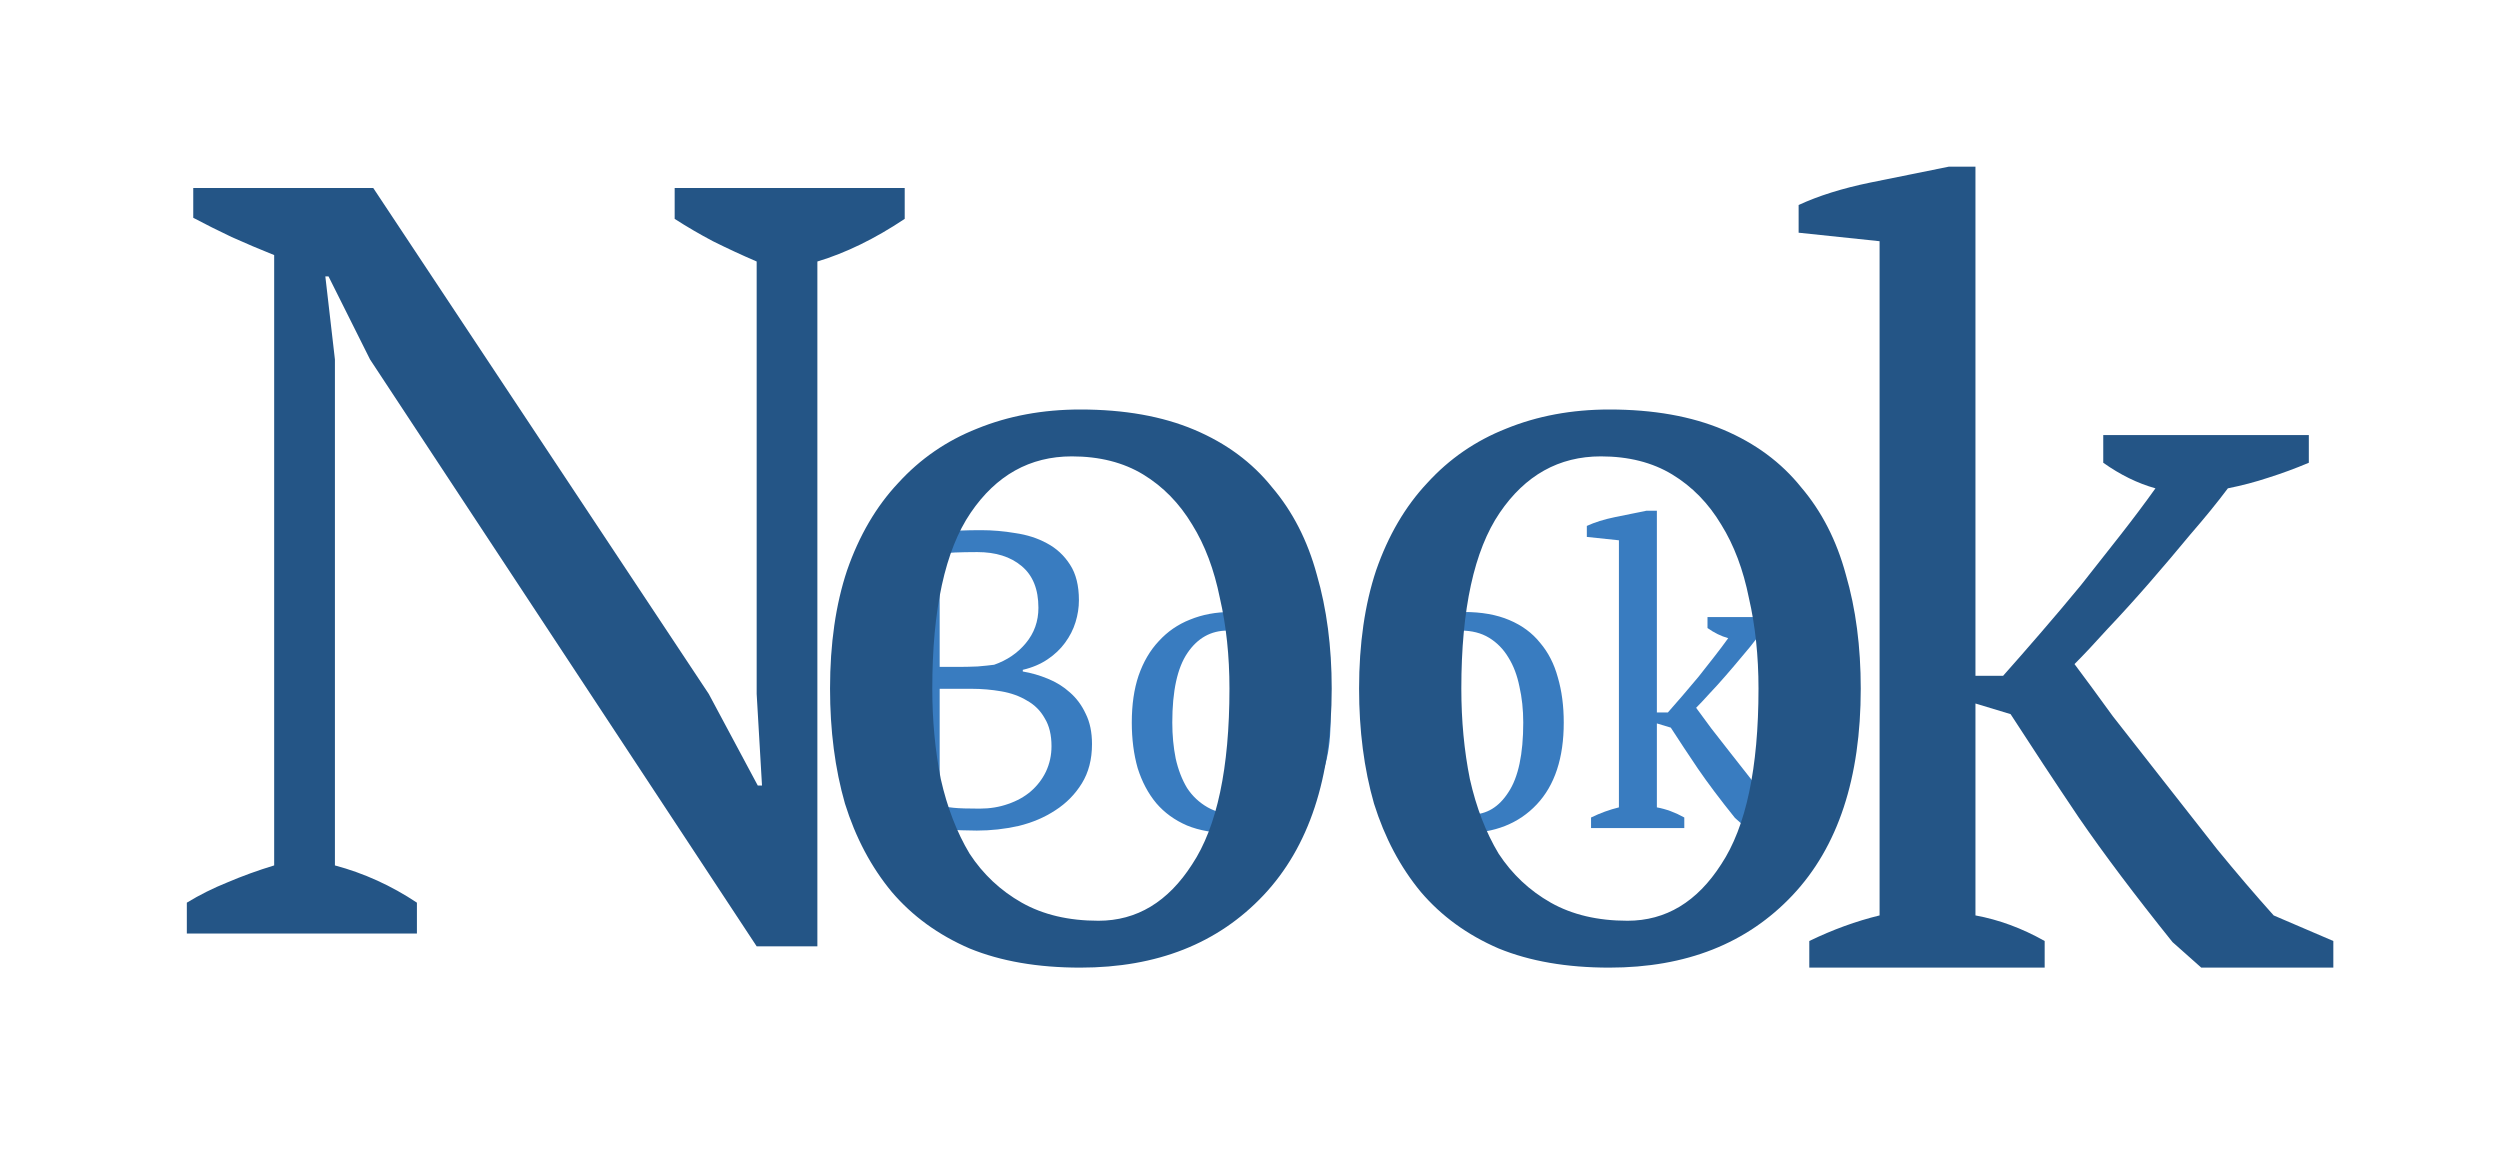 <svg width="60" height="28" viewBox="0 0 60 28" fill="none" xmlns="http://www.w3.org/2000/svg">
<path d="M20.811 19.873V19.58C21.081 19.451 21.357 19.37 21.641 19.337V13.331C21.506 13.304 21.367 13.271 21.226 13.23C21.084 13.183 20.946 13.132 20.811 13.078V12.784H21.884C22.012 12.784 22.134 12.781 22.249 12.774C22.37 12.768 22.495 12.761 22.623 12.754C22.752 12.747 22.89 12.741 23.038 12.734C23.187 12.727 23.356 12.724 23.545 12.724C23.815 12.724 24.088 12.747 24.365 12.794C24.649 12.835 24.902 12.916 25.125 13.038C25.354 13.159 25.54 13.331 25.682 13.554C25.823 13.77 25.894 14.054 25.894 14.405C25.894 14.58 25.867 14.756 25.813 14.931C25.759 15.107 25.675 15.272 25.56 15.428C25.452 15.576 25.314 15.708 25.145 15.822C24.976 15.937 24.777 16.022 24.547 16.076V16.116C24.75 16.15 24.949 16.207 25.145 16.288C25.347 16.369 25.526 16.481 25.682 16.622C25.837 16.758 25.962 16.926 26.056 17.129C26.158 17.331 26.208 17.575 26.208 17.858C26.208 18.223 26.127 18.537 25.965 18.8C25.803 19.063 25.59 19.279 25.327 19.448C25.071 19.617 24.777 19.742 24.446 19.823C24.115 19.897 23.781 19.934 23.444 19.934C23.207 19.934 22.941 19.924 22.643 19.904C22.346 19.883 22.059 19.873 21.783 19.873H20.811ZM23.514 19.407C23.758 19.407 23.984 19.37 24.193 19.296C24.409 19.222 24.591 19.12 24.74 18.992C24.895 18.857 25.017 18.698 25.104 18.516C25.192 18.327 25.236 18.125 25.236 17.909C25.236 17.639 25.182 17.416 25.074 17.24C24.973 17.058 24.831 16.916 24.649 16.815C24.473 16.707 24.267 16.633 24.031 16.592C23.801 16.552 23.562 16.531 23.312 16.531H22.552V19.326C22.647 19.353 22.758 19.374 22.887 19.387C23.022 19.401 23.231 19.407 23.514 19.407ZM23.059 16.005C23.174 16.005 23.308 16.001 23.464 15.995C23.626 15.981 23.758 15.968 23.859 15.954C24.169 15.846 24.422 15.674 24.618 15.438C24.821 15.195 24.922 14.911 24.922 14.587C24.922 14.141 24.787 13.807 24.517 13.584C24.254 13.362 23.899 13.25 23.454 13.25C23.244 13.25 23.066 13.254 22.917 13.26C22.768 13.267 22.647 13.277 22.552 13.291V16.005H23.059Z" fill="#397CC0"/>
<path d="M27.163 17.341C27.163 16.916 27.216 16.541 27.325 16.217C27.439 15.887 27.601 15.61 27.811 15.387C28.02 15.158 28.27 14.985 28.56 14.871C28.857 14.749 29.184 14.688 29.542 14.688C29.961 14.688 30.322 14.752 30.626 14.881C30.93 15.009 31.176 15.191 31.365 15.428C31.561 15.657 31.703 15.934 31.791 16.258C31.885 16.582 31.932 16.943 31.932 17.341C31.932 18.192 31.716 18.847 31.284 19.306C30.852 19.765 30.271 19.995 29.542 19.995C29.137 19.995 28.786 19.934 28.489 19.812C28.192 19.684 27.946 19.505 27.75 19.276C27.554 19.04 27.406 18.759 27.304 18.435C27.21 18.104 27.163 17.74 27.163 17.341ZM28.135 17.341C28.135 17.645 28.162 17.932 28.216 18.202C28.276 18.472 28.368 18.709 28.489 18.911C28.617 19.107 28.783 19.262 28.985 19.377C29.188 19.492 29.431 19.549 29.715 19.549C30.079 19.549 30.376 19.37 30.606 19.012C30.842 18.655 30.96 18.098 30.96 17.341C30.96 17.031 30.93 16.744 30.869 16.481C30.815 16.211 30.727 15.978 30.606 15.782C30.484 15.579 30.329 15.421 30.14 15.306C29.951 15.191 29.725 15.134 29.461 15.134C29.063 15.134 28.742 15.313 28.499 15.671C28.256 16.028 28.135 16.585 28.135 17.341Z" fill="#397CC0"/>
<path d="M32.76 17.341C32.76 16.916 32.814 16.541 32.922 16.217C33.037 15.887 33.199 15.61 33.408 15.387C33.617 15.158 33.867 14.985 34.157 14.871C34.455 14.749 34.782 14.688 35.14 14.688C35.558 14.688 35.92 14.752 36.223 14.881C36.527 15.009 36.774 15.191 36.963 15.428C37.158 15.657 37.3 15.934 37.388 16.258C37.483 16.582 37.53 16.943 37.53 17.341C37.53 18.192 37.314 18.847 36.882 19.306C36.45 19.765 35.869 19.995 35.14 19.995C34.735 19.995 34.384 19.934 34.087 19.812C33.79 19.684 33.543 19.505 33.347 19.276C33.152 19.04 33.003 18.759 32.902 18.435C32.807 18.104 32.76 17.74 32.76 17.341ZM33.732 17.341C33.732 17.645 33.759 17.932 33.813 18.202C33.874 18.472 33.965 18.709 34.087 18.911C34.215 19.107 34.38 19.262 34.583 19.377C34.785 19.492 35.028 19.549 35.312 19.549C35.677 19.549 35.974 19.37 36.203 19.012C36.44 18.655 36.558 18.098 36.558 17.341C36.558 17.031 36.527 16.744 36.467 16.481C36.413 16.211 36.325 15.978 36.203 15.782C36.082 15.579 35.926 15.421 35.737 15.306C35.548 15.191 35.322 15.134 35.059 15.134C34.66 15.134 34.34 15.313 34.097 15.671C33.854 16.028 33.732 16.585 33.732 17.341Z" fill="#397CC0"/>
<path d="M40.98 14.81H42.935V15.073C42.807 15.127 42.678 15.174 42.55 15.215C42.428 15.255 42.3 15.289 42.165 15.316C42.064 15.451 41.946 15.596 41.811 15.752C41.682 15.907 41.551 16.062 41.416 16.217C41.281 16.373 41.149 16.518 41.021 16.653C40.899 16.788 40.795 16.899 40.707 16.987C40.808 17.122 40.93 17.288 41.072 17.483C41.22 17.672 41.379 17.875 41.547 18.091C41.716 18.307 41.888 18.526 42.064 18.749C42.246 18.972 42.425 19.181 42.601 19.377L43.168 19.62V19.873H41.912L41.639 19.63C41.281 19.185 40.984 18.79 40.748 18.445C40.511 18.094 40.295 17.767 40.099 17.463L39.765 17.362V19.377C39.988 19.418 40.207 19.499 40.423 19.62V19.873H38.185V19.62C38.408 19.512 38.631 19.431 38.854 19.377V12.967L38.084 12.886V12.622C38.273 12.535 38.499 12.464 38.763 12.41C39.026 12.356 39.276 12.305 39.512 12.258H39.765V17.099H40.029C40.136 16.977 40.255 16.842 40.383 16.693C40.511 16.545 40.639 16.393 40.768 16.238C40.896 16.076 41.021 15.917 41.142 15.762C41.264 15.607 41.375 15.458 41.477 15.316C41.308 15.269 41.142 15.188 40.98 15.073V14.81Z" fill="#397CC0"/>
<path d="M16.192 4.512H21.713V5.253C20.998 5.73 20.299 6.071 19.617 6.276V22.712H18.16L8.881 8.627L7.884 6.633H7.808L8.038 8.627V20.77C8.736 20.957 9.392 21.255 10.006 21.664V22.405H4.484V21.664C4.791 21.477 5.115 21.315 5.456 21.178C5.814 21.025 6.189 20.889 6.58 20.77V6.122C6.24 5.986 5.899 5.841 5.558 5.688C5.234 5.534 4.927 5.381 4.638 5.227V4.512H8.958L17.01 16.654L18.186 18.852H18.288L18.16 16.654V6.276C17.802 6.122 17.453 5.96 17.112 5.79C16.788 5.619 16.482 5.44 16.192 5.253V4.512Z" fill="#245586"/>
<path d="M19.921 16.526C19.921 15.452 20.057 14.506 20.33 13.688C20.62 12.853 21.029 12.154 21.557 11.592C22.085 11.012 22.716 10.578 23.448 10.288C24.198 9.982 25.025 9.828 25.928 9.828C26.985 9.828 27.896 9.99 28.663 10.314C29.43 10.638 30.052 11.098 30.529 11.694C31.023 12.274 31.381 12.972 31.603 13.79C31.841 14.608 31.961 15.52 31.961 16.526C31.961 18.673 31.416 20.326 30.325 21.485C29.234 22.643 27.769 23.223 25.928 23.223C24.906 23.223 24.019 23.07 23.27 22.763C22.52 22.439 21.898 21.987 21.404 21.408C20.909 20.811 20.534 20.104 20.279 19.286C20.04 18.451 19.921 17.531 19.921 16.526ZM22.375 16.526C22.375 17.292 22.443 18.017 22.579 18.698C22.733 19.38 22.963 19.976 23.27 20.488C23.593 20.982 24.011 21.374 24.522 21.664C25.033 21.953 25.647 22.098 26.363 22.098C27.283 22.098 28.033 21.646 28.612 20.743C29.209 19.84 29.507 18.434 29.507 16.526C29.507 15.742 29.43 15.017 29.277 14.353C29.14 13.671 28.919 13.083 28.612 12.589C28.305 12.078 27.913 11.677 27.436 11.387C26.959 11.098 26.388 10.953 25.724 10.953C24.718 10.953 23.909 11.405 23.295 12.308C22.682 13.211 22.375 14.617 22.375 16.526Z" fill="#245586"/>
<path d="M32.618 16.526C32.618 15.452 32.755 14.506 33.027 13.688C33.317 12.853 33.726 12.154 34.254 11.592C34.782 11.012 35.413 10.578 36.146 10.288C36.896 9.982 37.722 9.828 38.625 9.828C39.682 9.828 40.594 9.99 41.361 10.314C42.127 10.638 42.749 11.098 43.227 11.694C43.721 12.274 44.079 12.972 44.3 13.79C44.539 14.608 44.658 15.52 44.658 16.526C44.658 18.673 44.113 20.326 43.022 21.485C41.931 22.643 40.466 23.223 38.625 23.223C37.603 23.223 36.717 23.07 35.967 22.763C35.217 22.439 34.595 21.987 34.101 21.408C33.607 20.811 33.232 20.104 32.976 19.286C32.737 18.451 32.618 17.531 32.618 16.526ZM35.072 16.526C35.072 17.292 35.14 18.017 35.277 18.698C35.43 19.38 35.66 19.976 35.967 20.488C36.291 20.982 36.708 21.374 37.219 21.664C37.731 21.953 38.344 22.098 39.06 22.098C39.98 22.098 40.73 21.646 41.309 20.743C41.906 19.84 42.204 18.434 42.204 16.526C42.204 15.742 42.127 15.017 41.974 14.353C41.838 13.671 41.616 13.083 41.309 12.589C41.003 12.078 40.611 11.677 40.133 11.387C39.656 11.098 39.086 10.953 38.421 10.953C37.415 10.953 36.606 11.405 35.992 12.308C35.379 13.211 35.072 14.617 35.072 16.526Z" fill="#245586"/>
<path d="M50.478 10.442H55.412V11.106C55.088 11.243 54.764 11.362 54.441 11.464C54.134 11.566 53.81 11.652 53.469 11.72C53.214 12.061 52.915 12.427 52.575 12.819C52.251 13.211 51.918 13.603 51.578 13.995C51.237 14.387 50.904 14.753 50.581 15.094C50.274 15.435 50.01 15.716 49.788 15.938C50.044 16.279 50.35 16.696 50.708 17.19C51.083 17.667 51.484 18.179 51.91 18.724C52.336 19.269 52.77 19.823 53.214 20.386C53.674 20.948 54.125 21.476 54.568 21.97L56 22.584V23.223H52.83L52.14 22.61C51.237 21.485 50.487 20.488 49.89 19.619C49.294 18.733 48.749 17.906 48.254 17.139L47.411 16.884V21.97C47.973 22.073 48.527 22.277 49.072 22.584V23.223H43.423V22.584C43.986 22.311 44.548 22.107 45.11 21.97V5.789L43.167 5.585V4.92C43.645 4.699 44.215 4.52 44.88 4.383C45.545 4.247 46.175 4.119 46.772 4H47.411V16.219H48.075C48.348 15.912 48.646 15.571 48.97 15.196C49.294 14.822 49.618 14.438 49.941 14.046C50.265 13.637 50.581 13.237 50.887 12.845C51.194 12.453 51.475 12.078 51.731 11.72C51.305 11.601 50.887 11.396 50.478 11.106V10.442Z" fill="#245586"/>
</svg>
